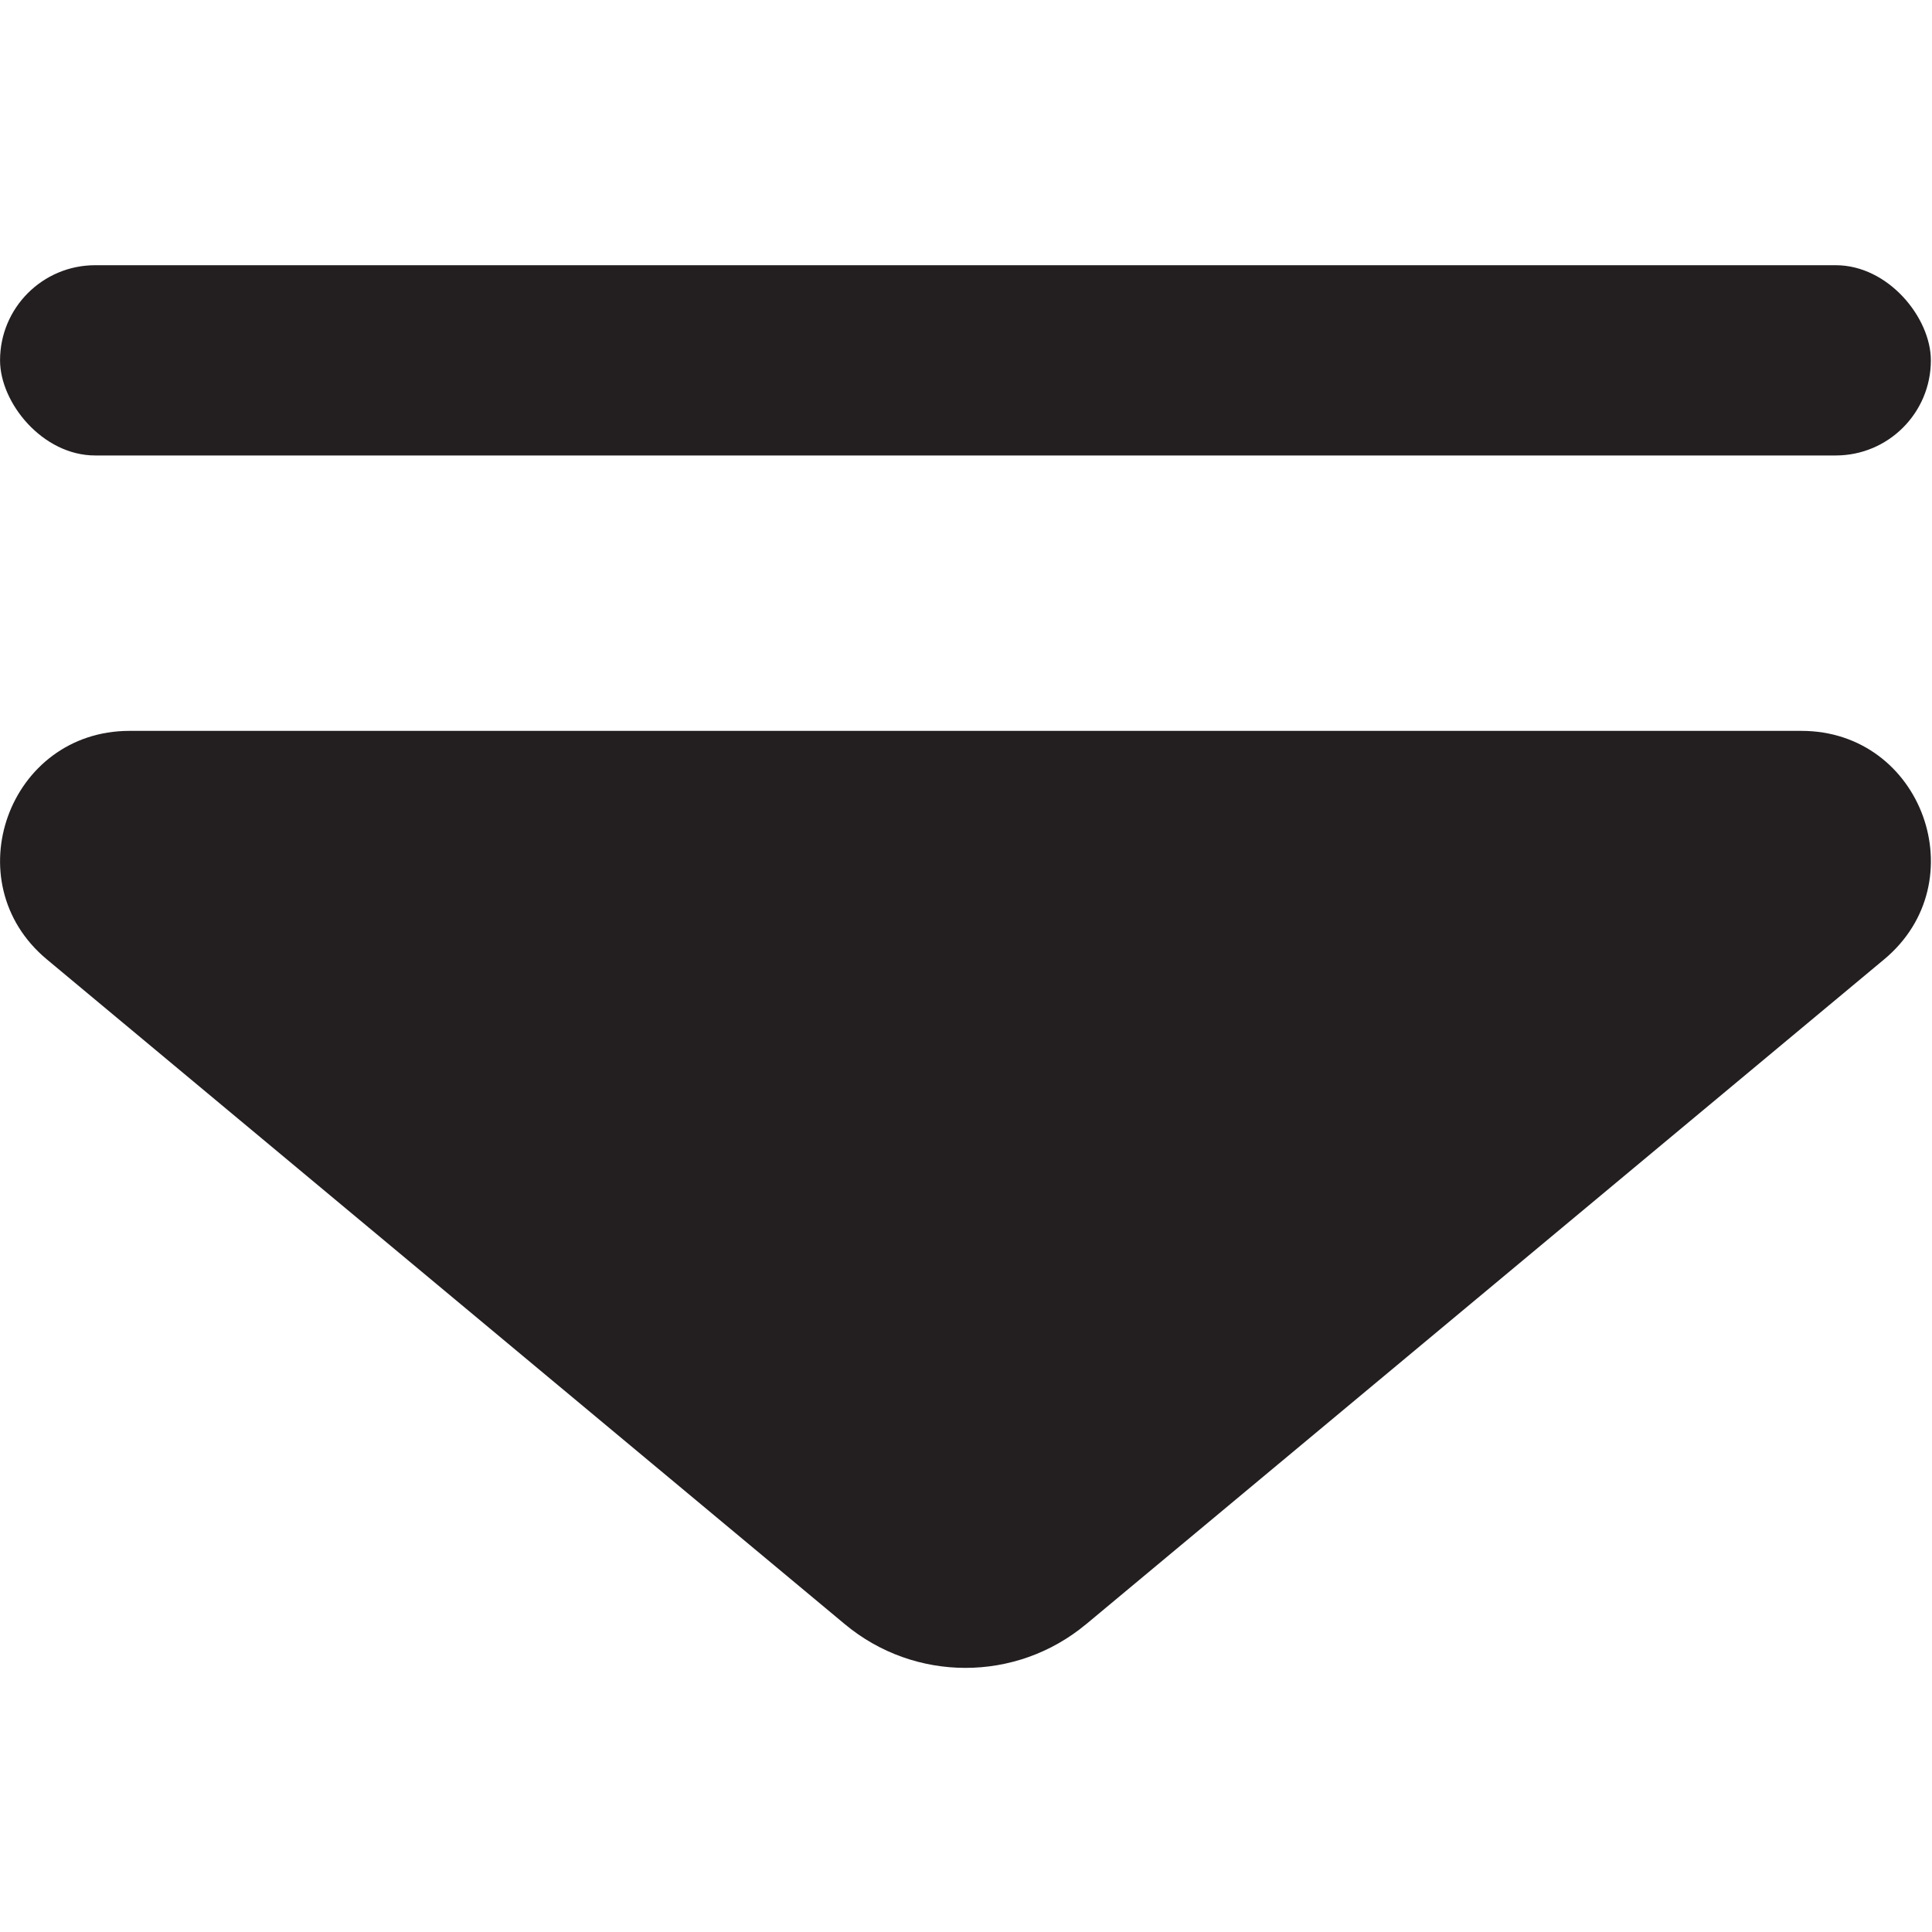 <?xml version="1.0" encoding="UTF-8"?>
<svg id="Layer_99" data-name="Layer 99" xmlns="http://www.w3.org/2000/svg" viewBox="0 0 850.91 850.91">
  <defs>
    <style>
      .cls-1 {
        fill: #231f20;
        stroke-width: 0px;
      }
    </style>
  </defs>
  <rect class="cls-1" x=".02" y="116.81" width="850.39" height="83.79" rx="41.89" ry="41.89"/>
  <path class="cls-1" d="M478.31,715.37c-30.76,25.62-75.42,25.62-106.18,0l-209.61-174.62L20.62,422.53c-40.9-34.07-16.8-100.63,36.43-100.63h368.18s368.18,0,368.18,0c53.23,0,77.32,66.56,36.43,100.63l-141.9,118.22-209.61,174.62Z"/>
</svg>